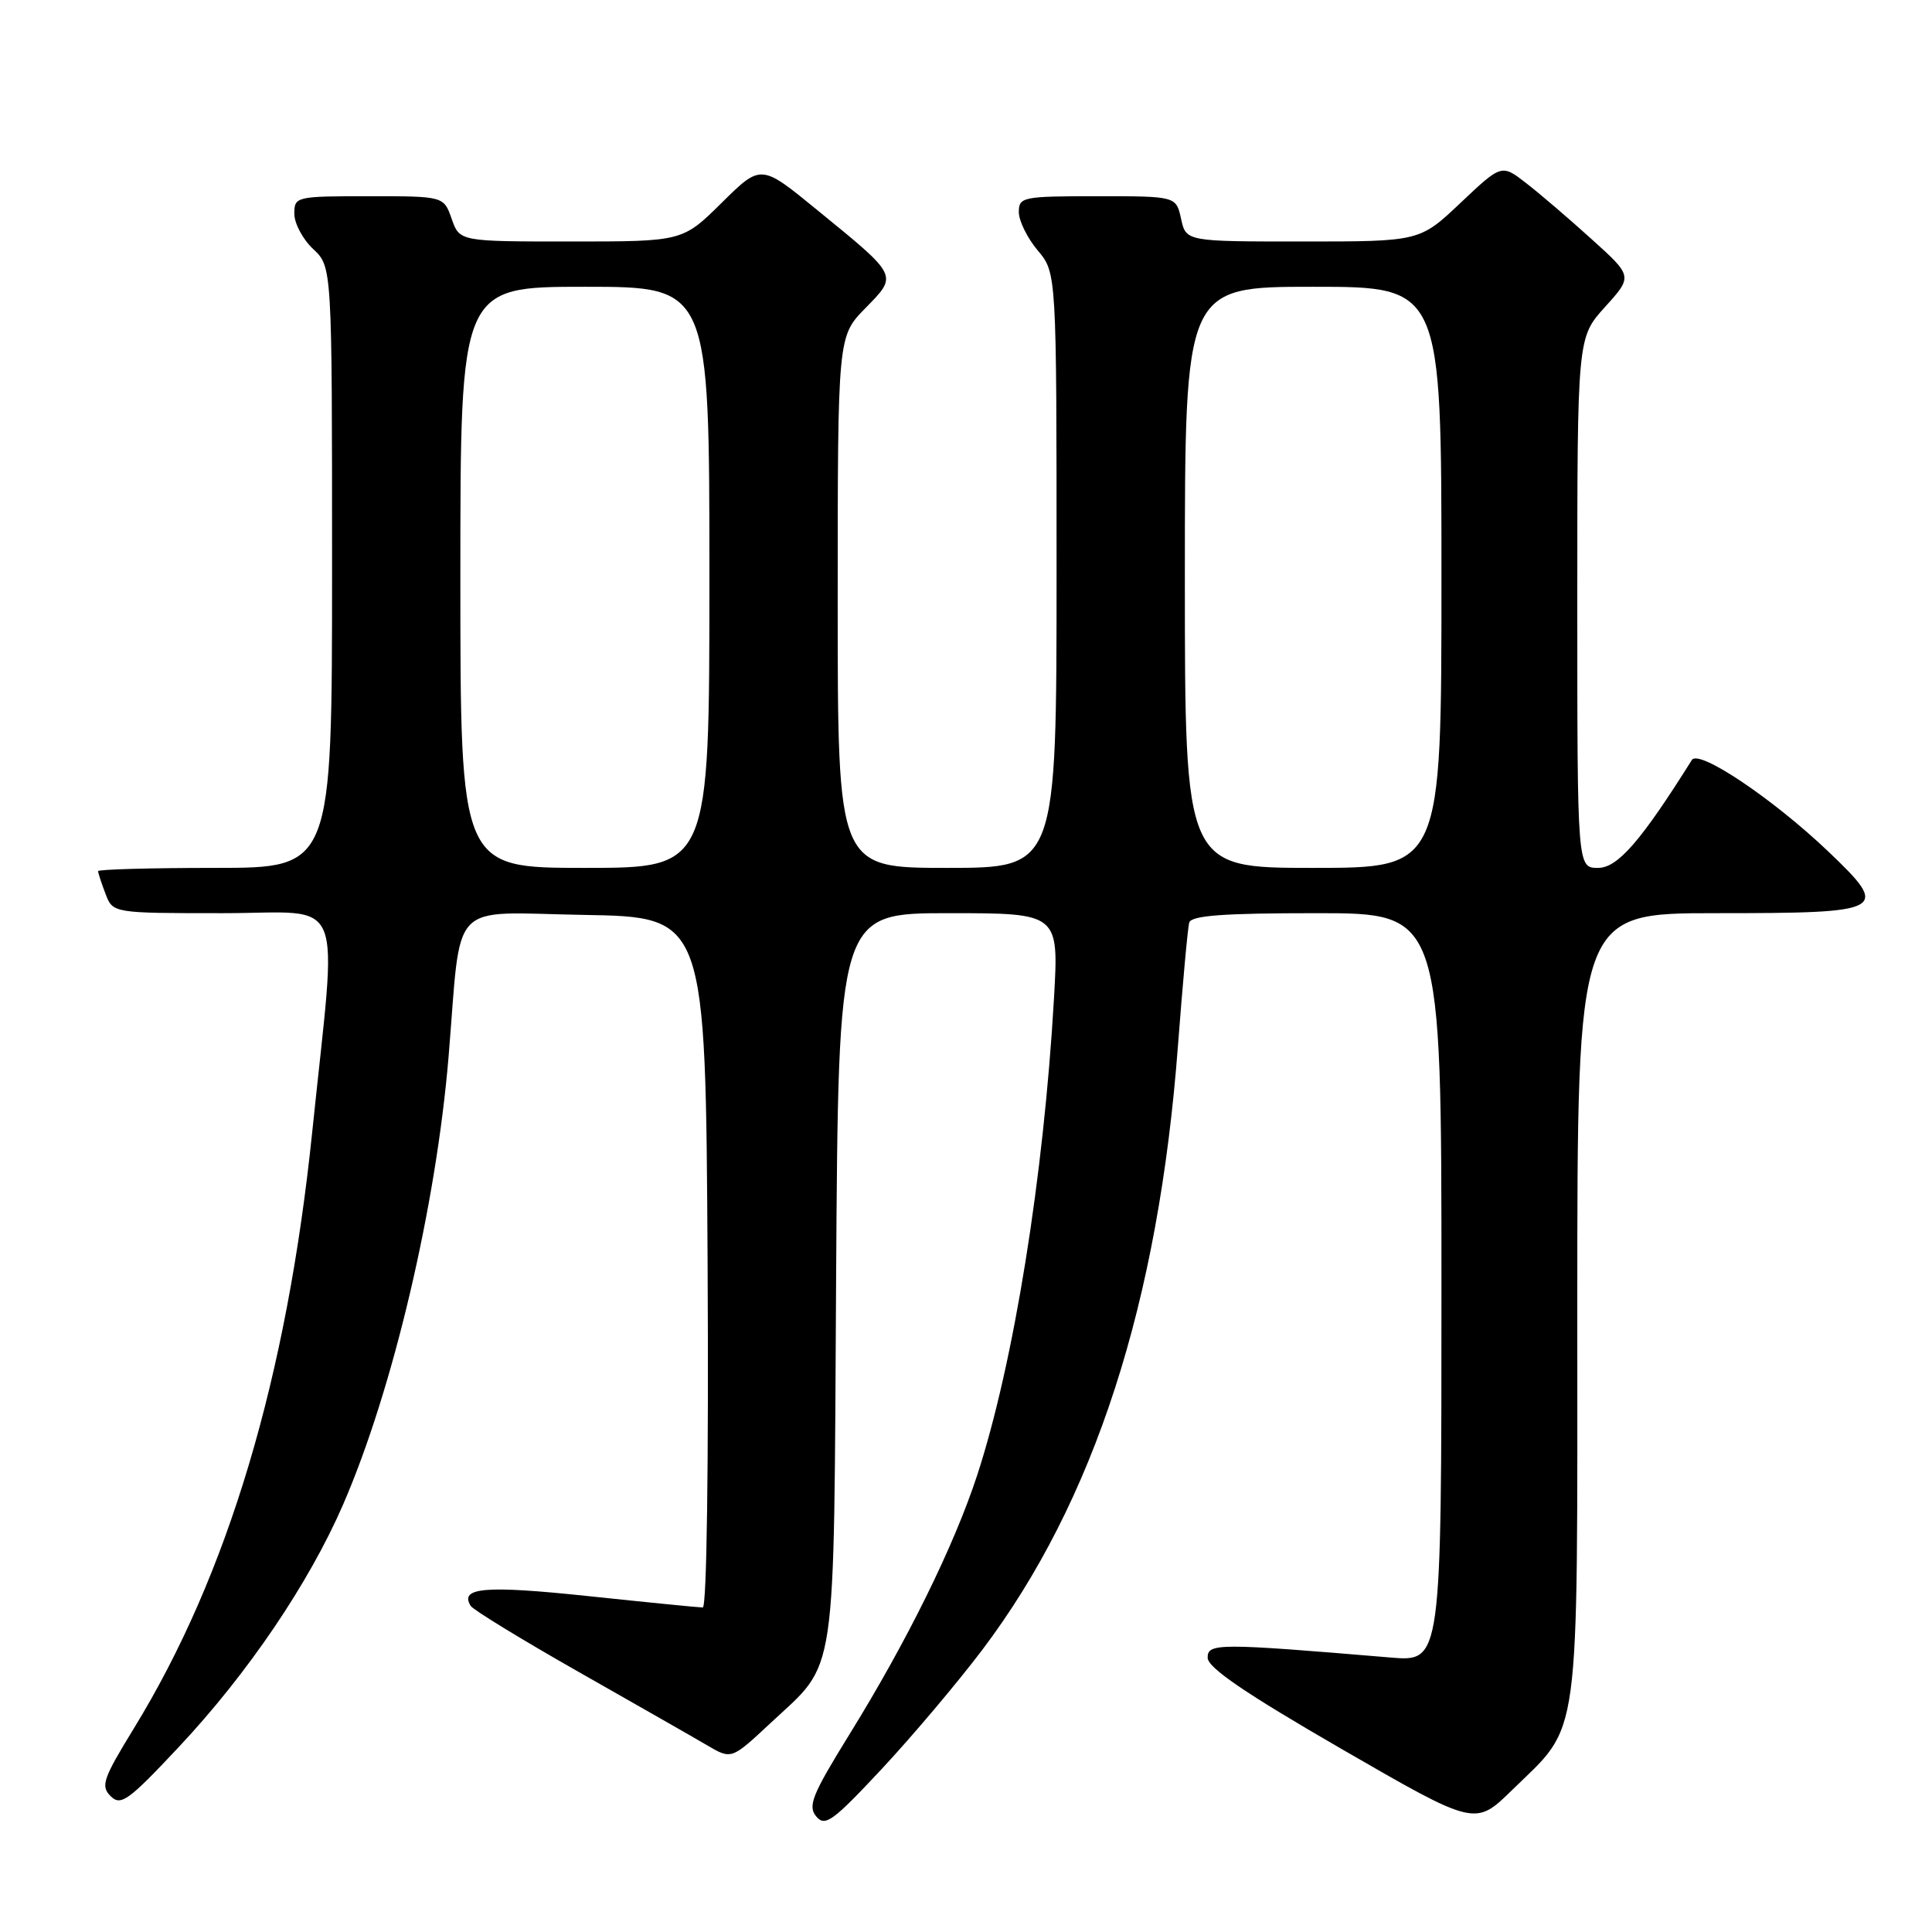 <?xml version="1.0" encoding="UTF-8" standalone="no"?>
<!DOCTYPE svg PUBLIC "-//W3C//DTD SVG 1.1//EN" "http://www.w3.org/Graphics/SVG/1.1/DTD/svg11.dtd" >
<svg xmlns="http://www.w3.org/2000/svg" xmlns:xlink="http://www.w3.org/1999/xlink" version="1.1" viewBox="0 0 256 256">
 <g >
 <path fill="currentColor"
d=" M 130.16 218.61 C 145.00 198.96 153.52 172.64 156.09 138.50 C 156.72 130.25 157.38 122.94 157.58 122.25 C 157.85 121.31 162.10 121.00 174.47 121.00 C 191.00 121.00 191.00 121.00 191.00 170.60 C 191.00 220.20 191.00 220.20 184.25 219.63 C 161.43 217.71 160.00 217.71 160.02 219.66 C 160.03 220.98 165.00 224.37 177.75 231.74 C 195.46 241.97 195.46 241.97 200.31 237.24 C 209.53 228.23 209.00 232.18 209.00 173.04 C 209.00 121.00 209.00 121.00 227.38 121.00 C 250.00 121.00 250.52 120.71 242.25 112.82 C 234.91 105.83 225.09 99.24 224.18 100.70 C 217.45 111.43 214.35 115.00 211.76 115.00 C 209.00 115.00 209.00 115.00 209.00 79.87 C 209.00 44.74 209.00 44.74 212.67 40.68 C 216.35 36.61 216.35 36.61 210.92 31.71 C 207.94 29.01 204.03 25.66 202.23 24.27 C 198.97 21.74 198.97 21.74 193.54 26.87 C 188.12 32.00 188.12 32.00 172.64 32.00 C 157.16 32.00 157.16 32.00 156.50 29.00 C 155.84 26.00 155.84 26.00 145.42 26.00 C 135.49 26.00 135.00 26.10 135.00 28.11 C 135.00 29.26 136.13 31.55 137.50 33.18 C 140.00 36.15 140.00 36.15 140.00 75.58 C 140.00 115.00 140.00 115.00 125.50 115.00 C 111.00 115.00 111.00 115.00 111.00 79.79 C 111.00 44.58 111.00 44.58 114.66 40.84 C 118.99 36.40 119.14 36.69 108.20 27.76 C 100.83 21.73 100.83 21.73 95.63 26.87 C 90.44 32.00 90.44 32.00 75.67 32.00 C 60.90 32.00 60.90 32.00 59.85 29.00 C 58.80 26.00 58.80 26.00 48.90 26.00 C 39.20 26.00 39.00 26.05 39.00 28.33 C 39.00 29.60 40.12 31.71 41.50 33.00 C 44.00 35.35 44.00 35.35 44.00 75.17 C 44.00 115.00 44.00 115.00 28.50 115.00 C 19.97 115.00 13.00 115.20 13.00 115.43 C 13.00 115.67 13.44 117.02 13.98 118.43 C 14.95 121.00 14.95 121.00 29.54 121.00 C 46.08 121.00 44.71 117.67 41.38 149.91 C 38.01 182.58 30.20 208.70 17.75 229.00 C 13.65 235.69 13.31 236.66 14.66 238.00 C 16.01 239.34 17.00 238.62 23.68 231.50 C 32.84 221.74 40.96 209.75 45.48 199.32 C 52.08 184.10 57.79 159.80 59.44 140.00 C 61.19 118.86 59.23 120.92 77.35 121.23 C 93.50 121.50 93.50 121.50 93.76 167.25 C 93.91 194.01 93.65 213.00 93.12 213.00 C 92.62 213.00 85.78 212.32 77.92 211.49 C 64.27 210.05 60.85 210.34 62.37 212.79 C 62.70 213.32 69.16 217.27 76.73 221.57 C 84.30 225.87 91.95 230.23 93.71 231.27 C 96.92 233.15 96.92 233.15 102.05 228.36 C 111.03 219.96 110.46 223.81 110.79 169.25 C 111.09 121.00 111.09 121.00 125.70 121.00 C 140.30 121.00 140.30 121.00 139.66 132.25 C 138.30 155.93 134.33 180.62 129.49 195.45 C 126.42 204.84 120.19 217.49 112.49 229.92 C 107.63 237.79 107.01 239.31 108.15 240.68 C 109.32 242.09 110.33 241.36 116.84 234.39 C 120.89 230.05 126.88 222.95 130.16 218.61 Z  M 61.00 76.50 C 61.00 38.00 61.00 38.00 77.50 38.00 C 94.00 38.00 94.00 38.00 94.00 76.50 C 94.00 115.00 94.00 115.00 77.50 115.00 C 61.00 115.00 61.00 115.00 61.00 76.50 Z  M 157.00 76.50 C 157.00 38.00 157.00 38.00 174.00 38.00 C 191.00 38.00 191.00 38.00 191.00 76.50 C 191.00 115.00 191.00 115.00 174.00 115.00 C 157.00 115.00 157.00 115.00 157.00 76.50 Z "/>
</g>
</svg>